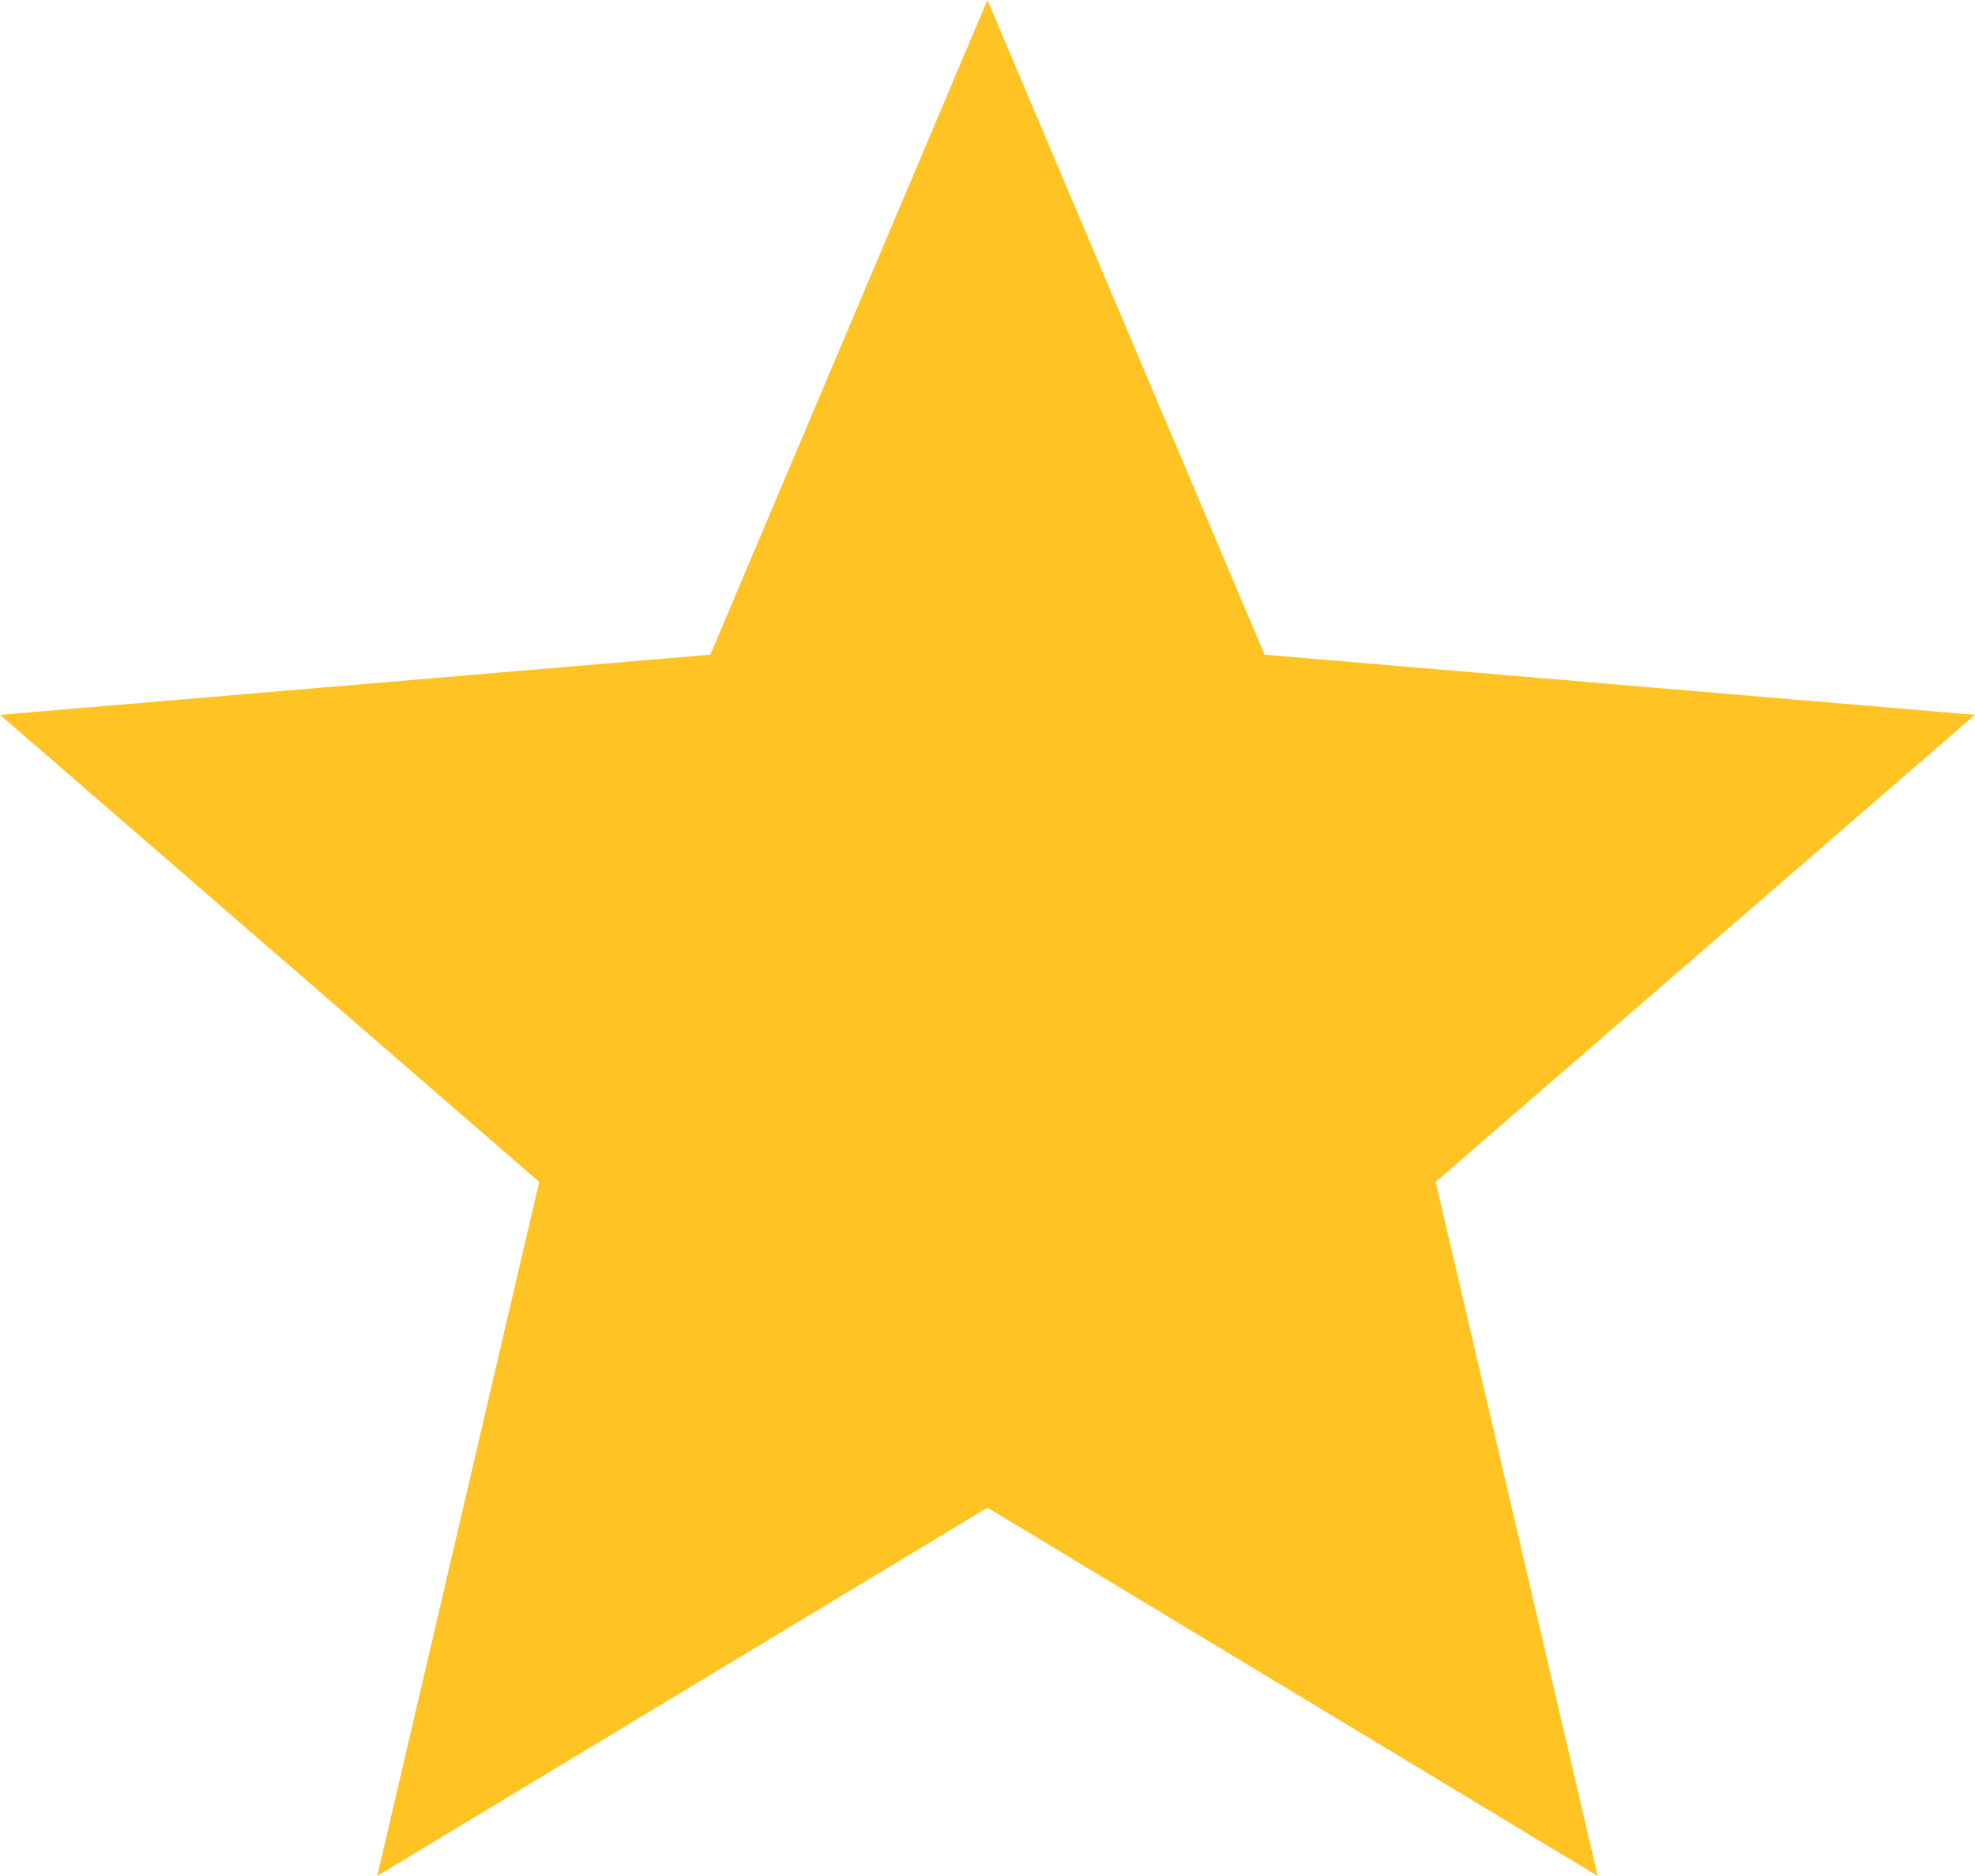 <svg xmlns="http://www.w3.org/2000/svg" width="15.293" height="14.528" viewBox="0 0 15.293 14.528">
  <path id="ic_star_24px" d="M9.646,13.676l4.725,2.852-1.254-5.375,4.175-3.617-5.5-.466L9.646,2,7.5,7.07,2,7.536l4.175,3.617L4.921,16.528Z" transform="translate(-2 -2)" fill="#ffc423"/>
</svg>
